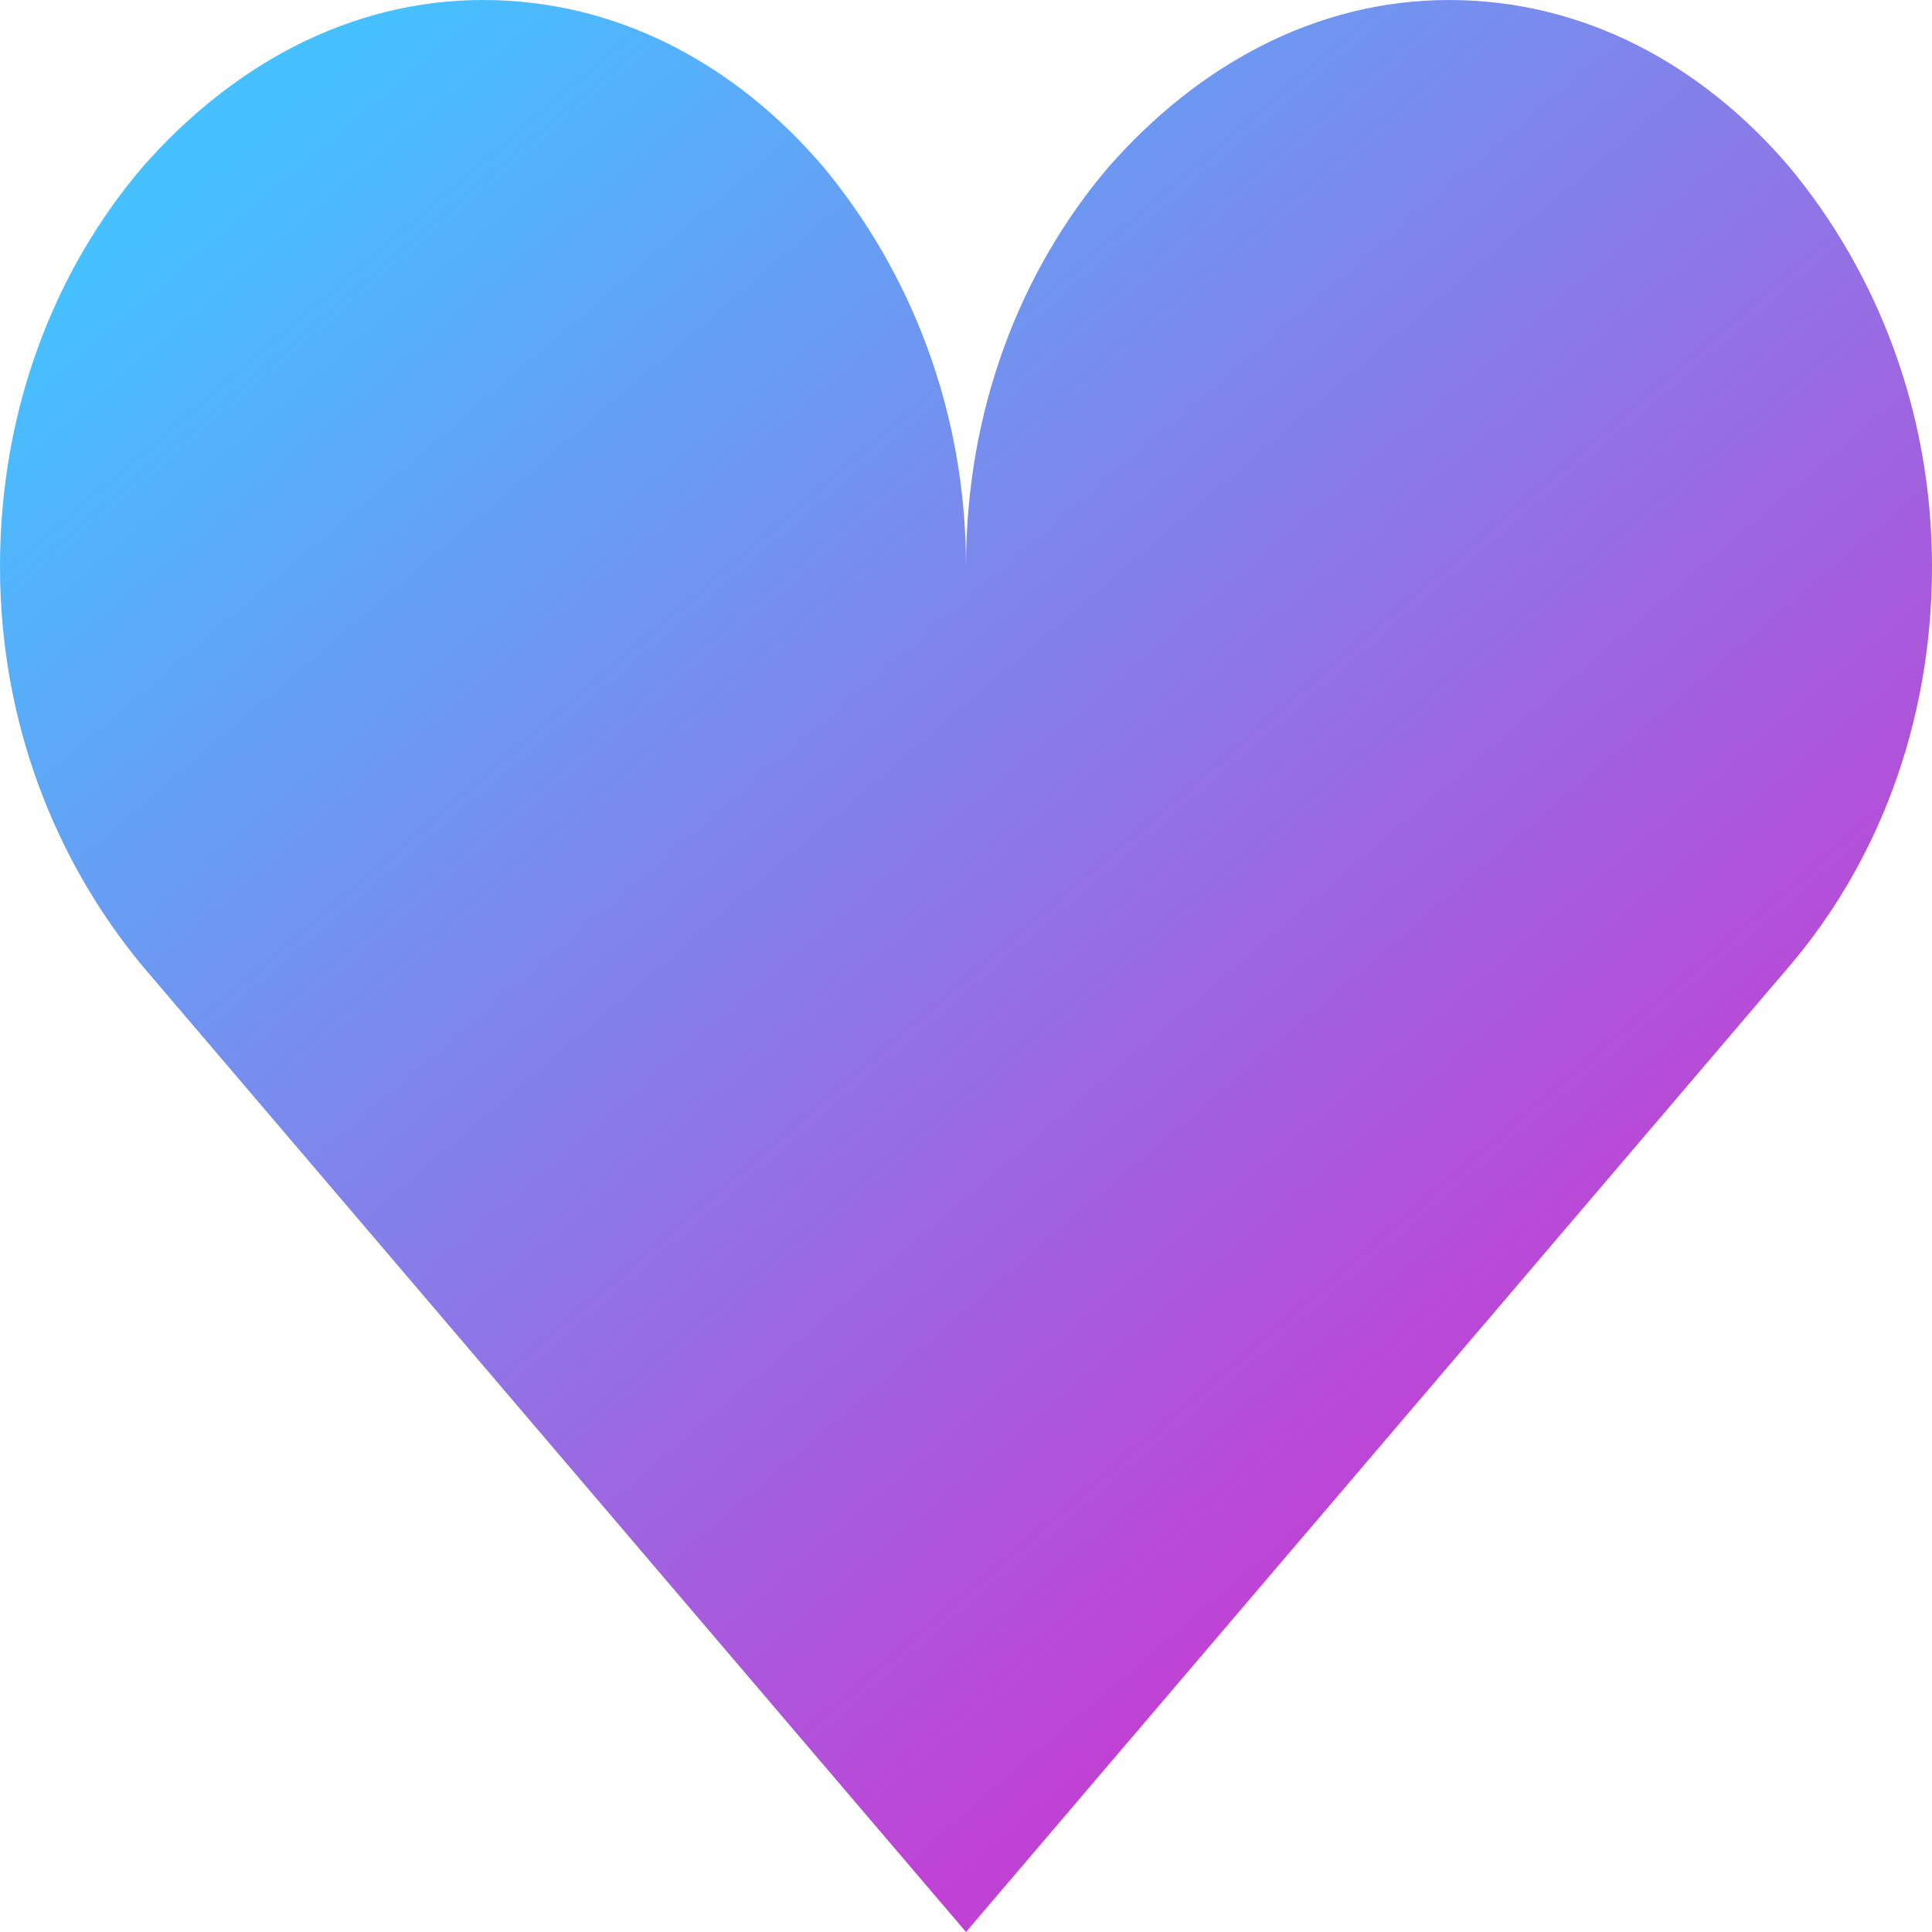 <svg width="20" height="20" viewBox="0 0 20 20" fill="none" xmlns="http://www.w3.org/2000/svg">
<path d="M5 0C3.625 0 2.4 0.674 1.475 1.73C0.575 2.786 0 4.223 0 5.865C0 7.478 0.575 8.915 1.475 10L10 20L18.525 10C19.425 8.944 20 7.507 20 5.865C20 4.252 19.425 2.815 18.525 1.73C17.625 0.674 16.4 0 15 0C13.625 0 12.4 0.674 11.475 1.73C10.575 2.786 10 4.223 10 5.865C10 4.252 9.425 2.815 8.525 1.73C7.625 0.674 6.4 0 5 0Z" fill="url(#paint0_linear_74_268)"/>
<defs>
<linearGradient id="paint0_linear_74_268" x1="2" y1="2" x2="14" y2="16" gradientUnits="userSpaceOnUse">
<stop stop-color="#46C0FF"/>
<stop offset="1" stop-color="#C042D4"/>
</linearGradient>
</defs>
</svg>
